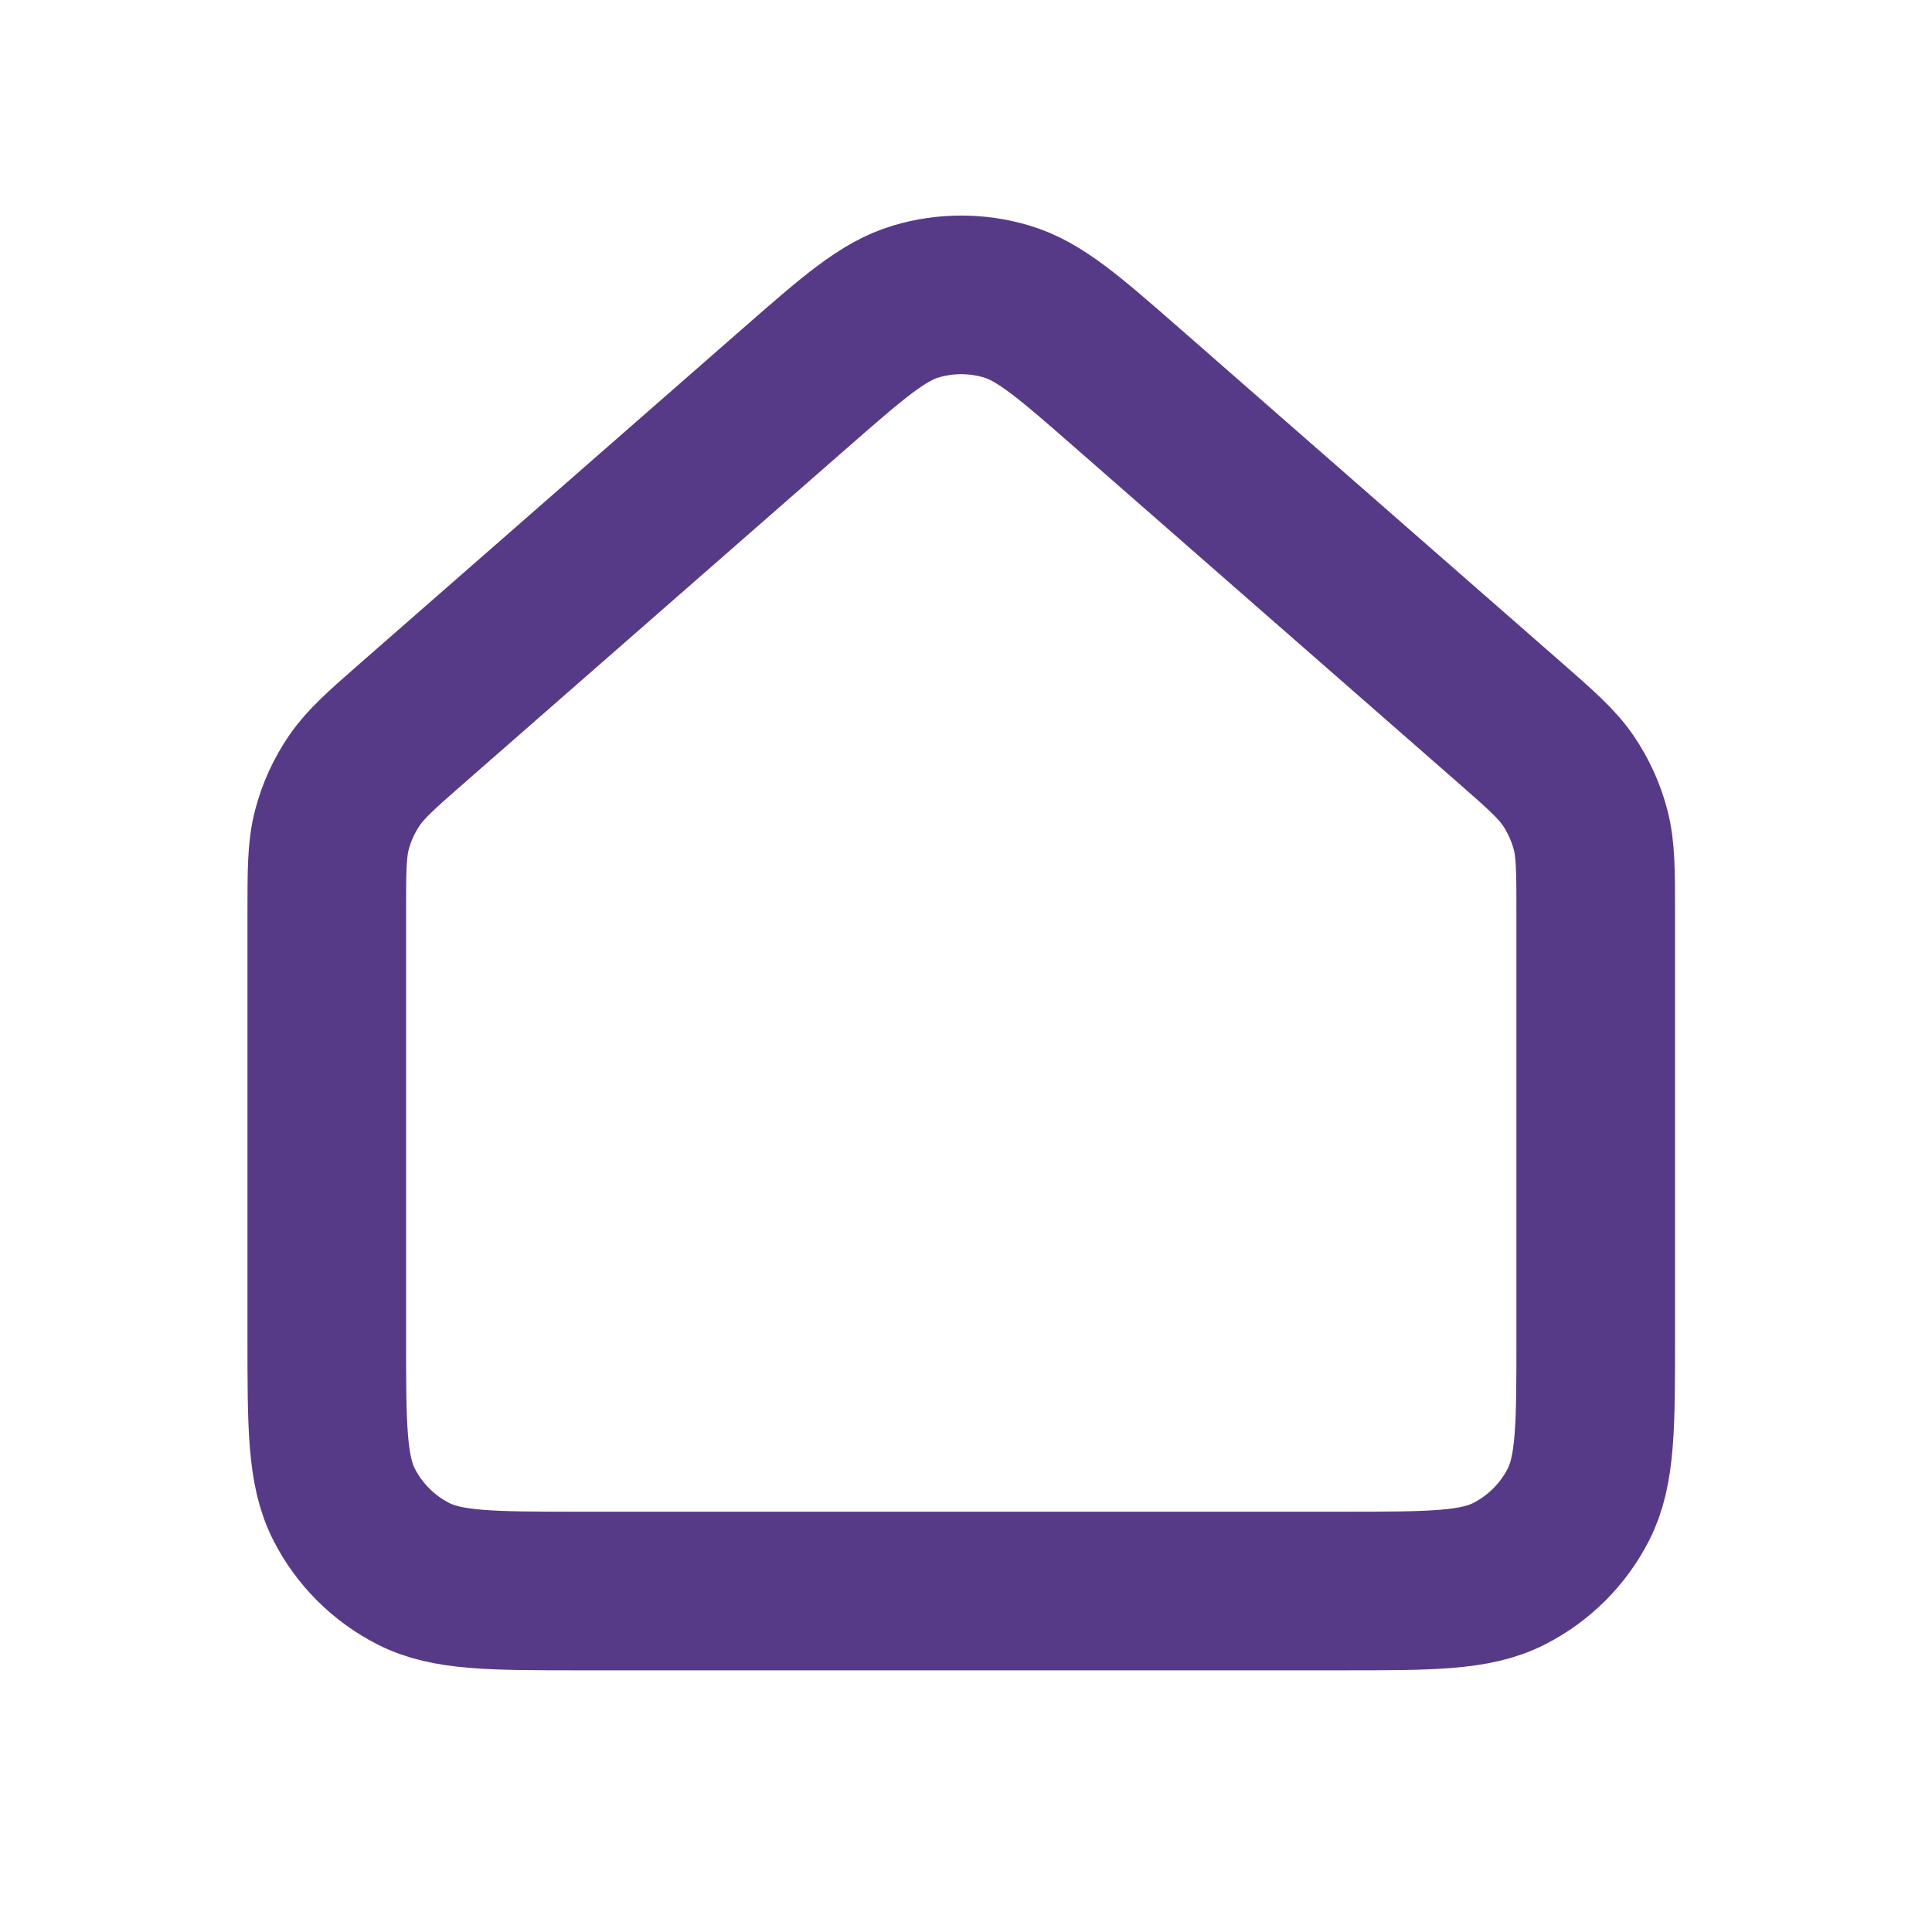 <svg width="58" height="58" viewBox="0 0 58 58" fill="none" xmlns="http://www.w3.org/2000/svg">
<path d="M9.81 40.144V27.41C9.81 26.138 9.81 25.502 9.965 24.91C10.102 24.385 10.329 23.889 10.633 23.44C10.977 22.934 11.454 22.514 12.412 21.676L23.844 11.673C25.619 10.12 26.507 9.343 27.506 9.048C28.388 8.787 29.327 8.787 30.209 9.048C31.209 9.343 32.098 10.121 33.875 11.676L45.304 21.676C46.261 22.514 46.739 22.934 47.083 23.44C47.387 23.889 47.612 24.385 47.75 24.91C47.904 25.502 47.905 26.138 47.905 27.41V40.152C47.905 42.814 47.905 44.146 47.387 45.164C46.93 46.06 46.2 46.788 45.304 47.244C44.286 47.763 42.955 47.763 40.294 47.763H17.422C14.76 47.763 13.427 47.763 12.41 47.244C11.514 46.788 10.786 46.06 10.329 45.164C9.81 44.145 9.81 42.811 9.81 40.144Z" stroke="#573A87" stroke-width="4.762" stroke-linecap="round" stroke-linejoin="round"/>
</svg>
